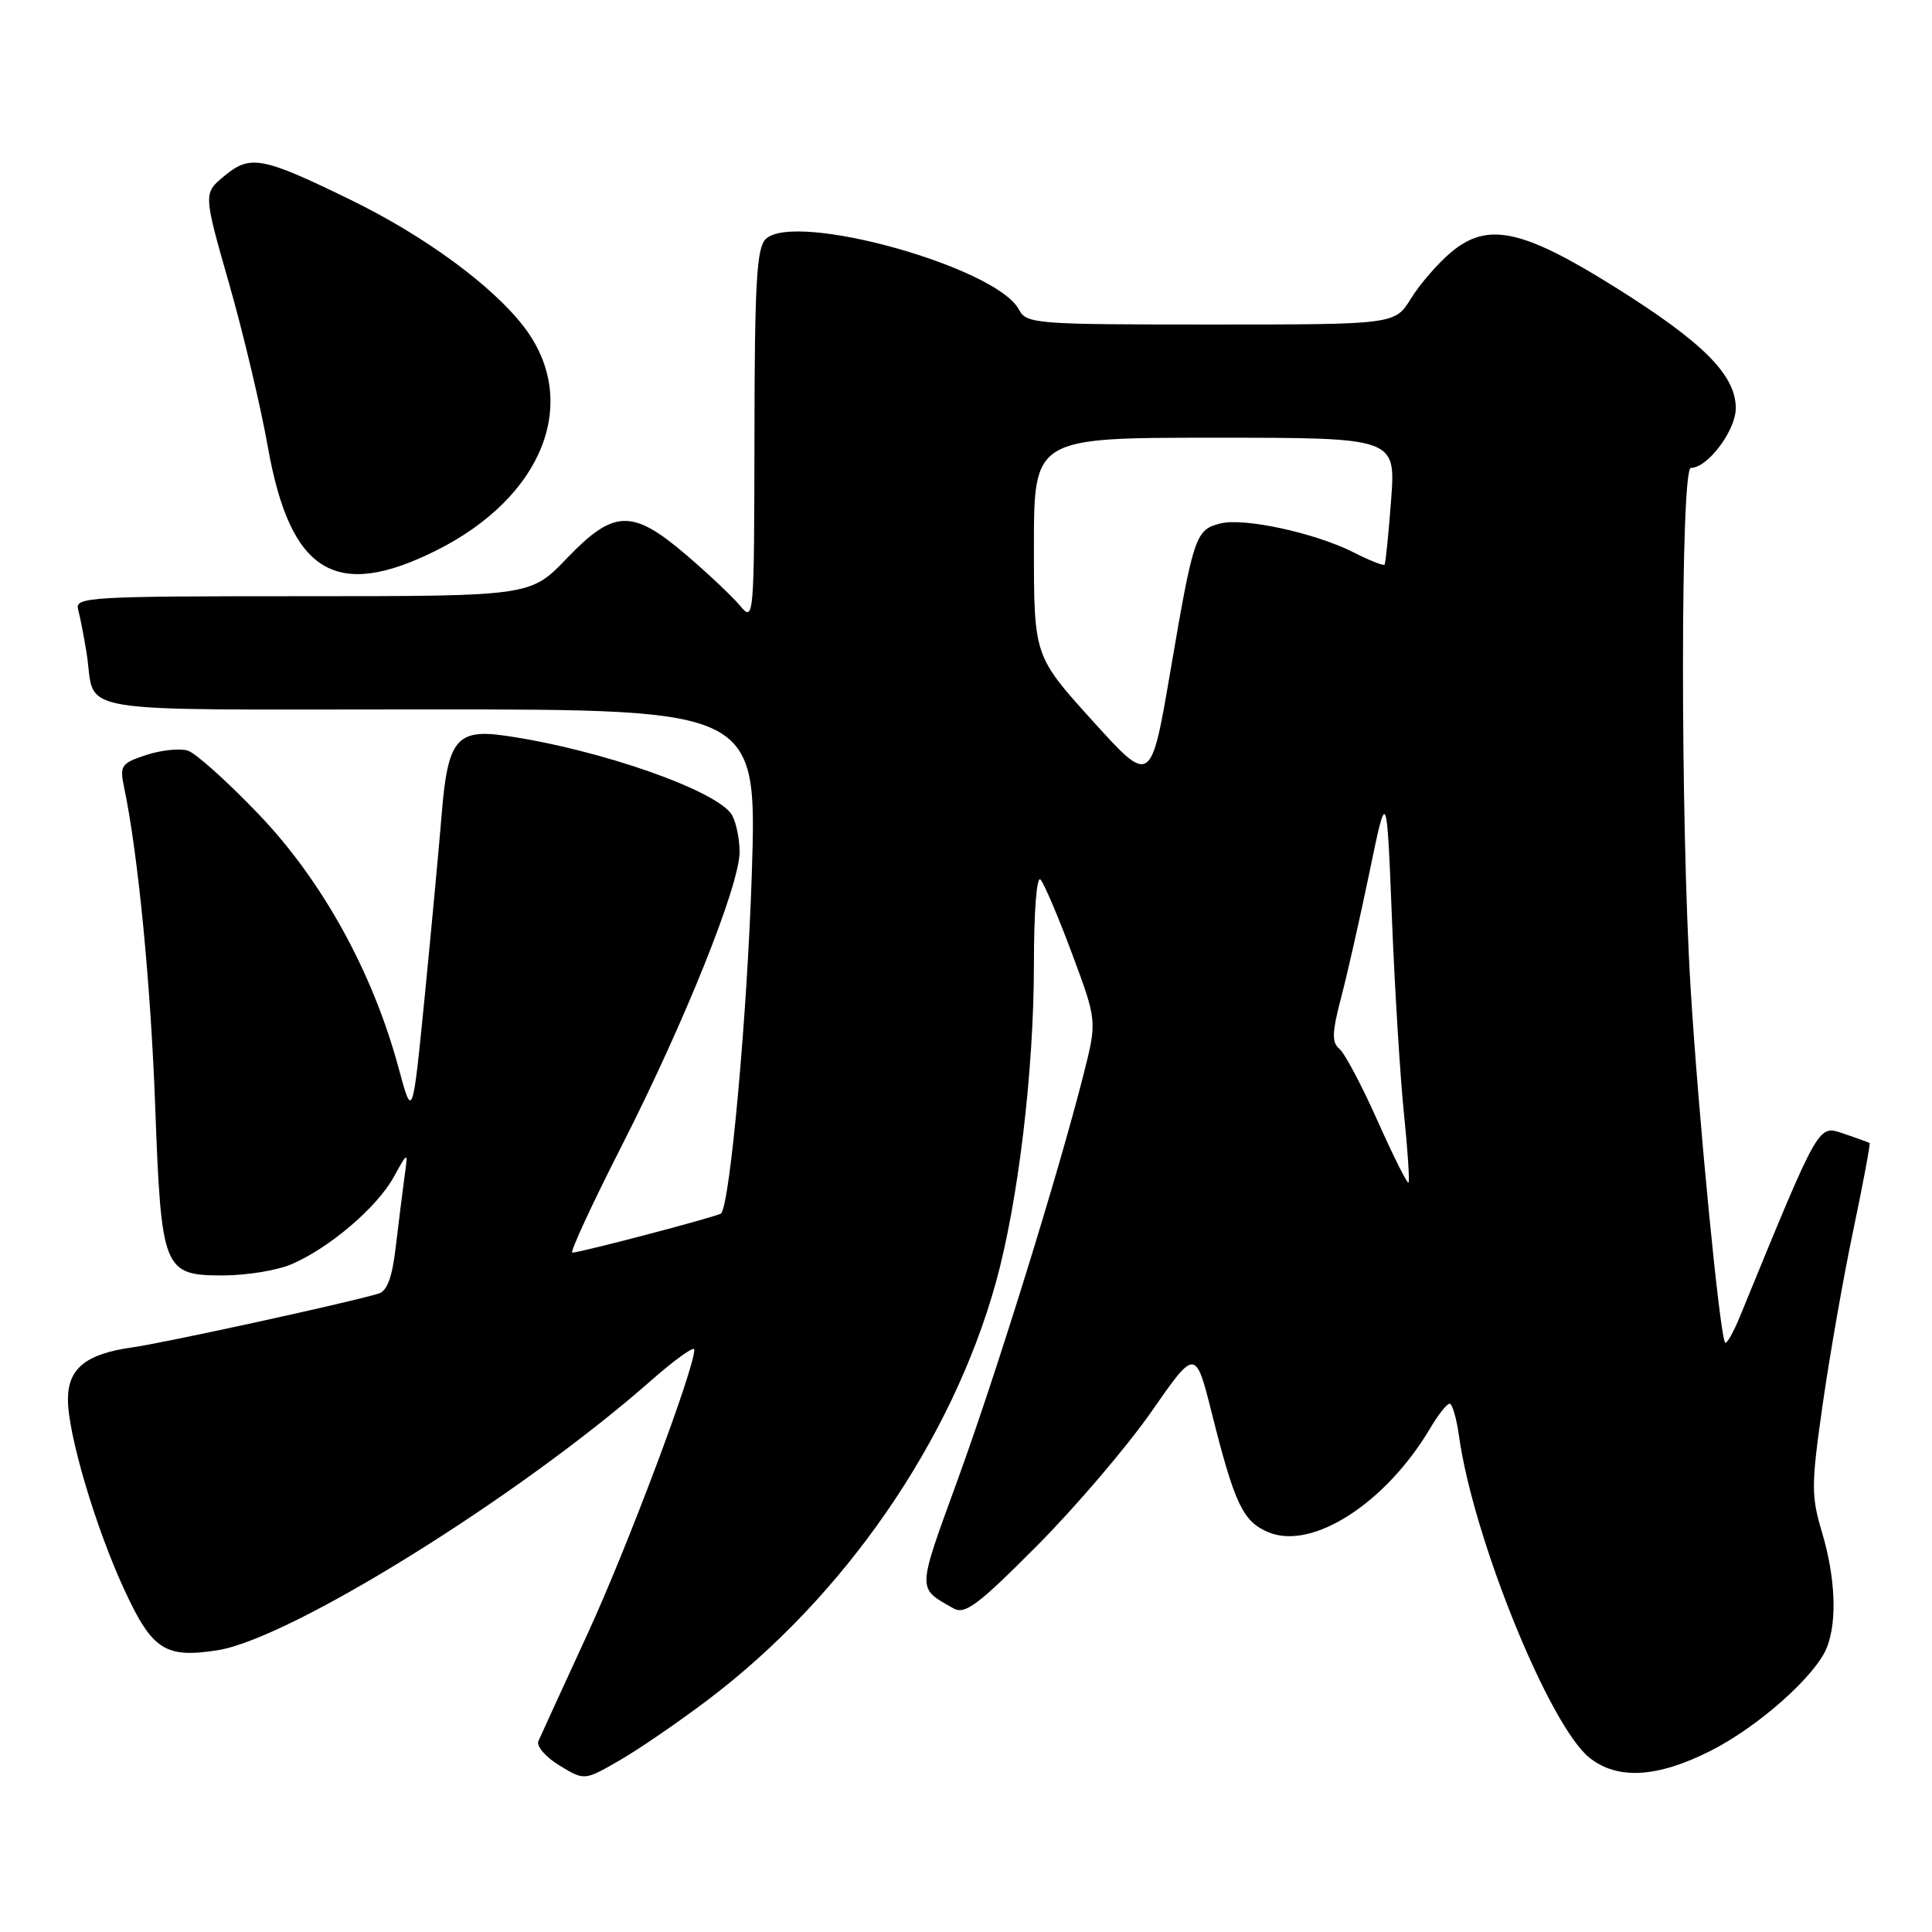 <?xml version="1.0" encoding="UTF-8" standalone="no"?>
<!DOCTYPE svg PUBLIC "-//W3C//DTD SVG 1.1//EN" "http://www.w3.org/Graphics/SVG/1.1/DTD/svg11.dtd" >
<svg xmlns="http://www.w3.org/2000/svg" xmlns:xlink="http://www.w3.org/1999/xlink" version="1.1" viewBox="0 0 256 256">
 <g >
 <path fill="currentColor"
d=" M 93.77 225.26 C 111.89 211.56 126.12 190.95 131.96 169.93 C 134.91 159.31 137.00 141.84 137.00 127.75 C 137.00 120.76 137.37 116.00 137.87 116.55 C 138.35 117.07 140.24 121.50 142.06 126.39 C 145.37 135.28 145.37 135.28 143.57 142.39 C 140.20 155.66 132.05 181.92 126.89 196.10 C 121.47 211.00 121.49 210.35 126.32 213.11 C 127.86 213.99 129.55 212.72 137.41 204.82 C 142.51 199.69 149.32 191.71 152.55 187.08 C 158.41 178.65 158.41 178.65 160.60 187.37 C 163.61 199.34 164.71 201.64 168.10 203.04 C 173.90 205.45 183.66 199.15 189.52 189.23 C 190.57 187.45 191.72 186.00 192.08 186.00 C 192.44 186.00 192.99 187.91 193.32 190.25 C 195.20 203.82 205.32 228.74 210.65 232.94 C 214.35 235.85 219.57 235.56 226.59 232.03 C 232.99 228.82 240.68 221.97 242.11 218.21 C 243.44 214.70 243.19 208.99 241.43 203.06 C 239.98 198.21 239.99 196.77 241.51 186.13 C 242.42 179.73 244.24 169.35 245.56 163.06 C 246.88 156.77 247.85 151.55 247.73 151.46 C 247.60 151.37 246.07 150.81 244.31 150.22 C 240.87 149.06 241.20 148.47 230.57 174.40 C 229.69 176.55 228.80 178.13 228.59 177.90 C 227.90 177.19 225.06 148.03 224.02 131.00 C 222.65 108.70 222.67 62.00 224.05 62.00 C 226.27 62.00 230.00 57.05 230.00 54.08 C 230.00 49.69 225.67 45.36 214.04 38.07 C 201.69 30.34 197.10 29.37 192.26 33.44 C 190.53 34.89 188.15 37.64 186.97 39.54 C 184.84 43.00 184.84 43.00 160.45 43.00 C 137.11 43.00 136.02 42.92 135.00 41.00 C 131.98 35.36 105.22 27.93 101.45 31.69 C 100.26 32.88 99.99 37.60 99.97 57.82 C 99.93 82.01 99.90 82.46 98.07 80.27 C 97.05 79.05 93.83 76.01 90.92 73.52 C 83.76 67.41 81.34 67.49 75.09 74.00 C 70.30 79.00 70.30 79.00 40.08 79.00 C 11.79 79.00 9.90 79.11 10.35 80.75 C 10.61 81.71 11.11 84.30 11.47 86.50 C 12.80 94.81 7.93 94.00 56.72 94.00 C 100.31 94.00 100.31 94.00 99.62 115.74 C 99.02 134.40 96.74 159.59 95.54 160.79 C 95.16 161.17 77.05 165.94 75.84 165.98 C 75.47 165.99 78.43 159.59 82.42 151.75 C 90.75 135.37 98.00 117.28 98.00 112.89 C 98.00 111.23 97.56 109.05 97.03 108.06 C 95.31 104.84 79.48 99.28 66.91 97.48 C 60.53 96.56 59.33 98.03 58.54 107.73 C 58.19 112.01 57.18 122.89 56.29 131.92 C 54.66 148.35 54.66 148.35 52.79 141.42 C 49.36 128.77 42.72 116.74 34.35 107.97 C 30.20 103.62 25.94 99.80 24.89 99.46 C 23.83 99.13 21.35 99.39 19.38 100.04 C 16.04 101.14 15.84 101.44 16.45 104.36 C 18.29 113.13 19.97 130.38 20.56 146.50 C 21.37 168.35 21.63 169.00 29.56 169.00 C 32.59 169.00 36.62 168.35 38.52 167.56 C 43.51 165.47 49.90 160.05 52.15 156.00 C 54.08 152.50 54.08 152.50 53.59 156.00 C 53.33 157.93 52.81 162.07 52.44 165.22 C 51.97 169.26 51.30 171.08 50.14 171.42 C 45.85 172.69 21.93 177.91 17.50 178.54 C 11.38 179.40 9.00 181.34 9.00 185.43 C 9.00 190.05 12.65 202.38 16.47 210.64 C 20.16 218.63 21.88 219.75 28.80 218.67 C 38.44 217.18 68.80 198.30 86.20 182.99 C 89.39 180.18 92.00 178.31 92.00 178.83 C 92.00 181.42 83.13 205.03 77.85 216.50 C 74.56 223.65 71.63 230.04 71.34 230.71 C 71.05 231.37 72.30 232.82 74.12 233.93 C 77.43 235.94 77.43 235.94 81.96 233.34 C 84.46 231.92 89.77 228.28 93.77 225.26 Z  M 57.81 72.94 C 71.99 65.85 76.97 53.20 69.45 43.34 C 65.27 37.87 56.28 31.27 46.50 26.50 C 34.73 20.76 33.17 20.46 29.72 23.32 C 26.94 25.62 26.94 25.62 30.35 37.56 C 32.23 44.13 34.55 53.90 35.50 59.27 C 38.47 75.92 44.47 79.60 57.81 72.94 Z  M 182.54 148.53 C 180.46 143.86 178.19 139.57 177.49 138.99 C 176.45 138.13 176.49 136.83 177.70 132.21 C 178.53 129.07 180.22 121.55 181.48 115.50 C 183.75 104.50 183.75 104.50 184.43 121.50 C 184.80 130.85 185.52 142.53 186.02 147.45 C 186.53 152.37 186.80 156.53 186.63 156.70 C 186.46 156.87 184.62 153.19 182.54 148.53 Z  M 144.75 95.49 C 137.00 86.92 137.00 86.92 137.00 72.46 C 137.00 58.00 137.00 58.00 160.97 58.00 C 184.94 58.00 184.94 58.00 184.33 66.25 C 183.99 70.79 183.60 74.64 183.46 74.82 C 183.31 75.00 181.46 74.26 179.35 73.19 C 174.28 70.62 164.85 68.57 161.72 69.36 C 158.42 70.18 158.15 70.97 155.11 88.78 C 152.50 104.06 152.50 104.06 144.75 95.49 Z "/>
</g>
</svg>